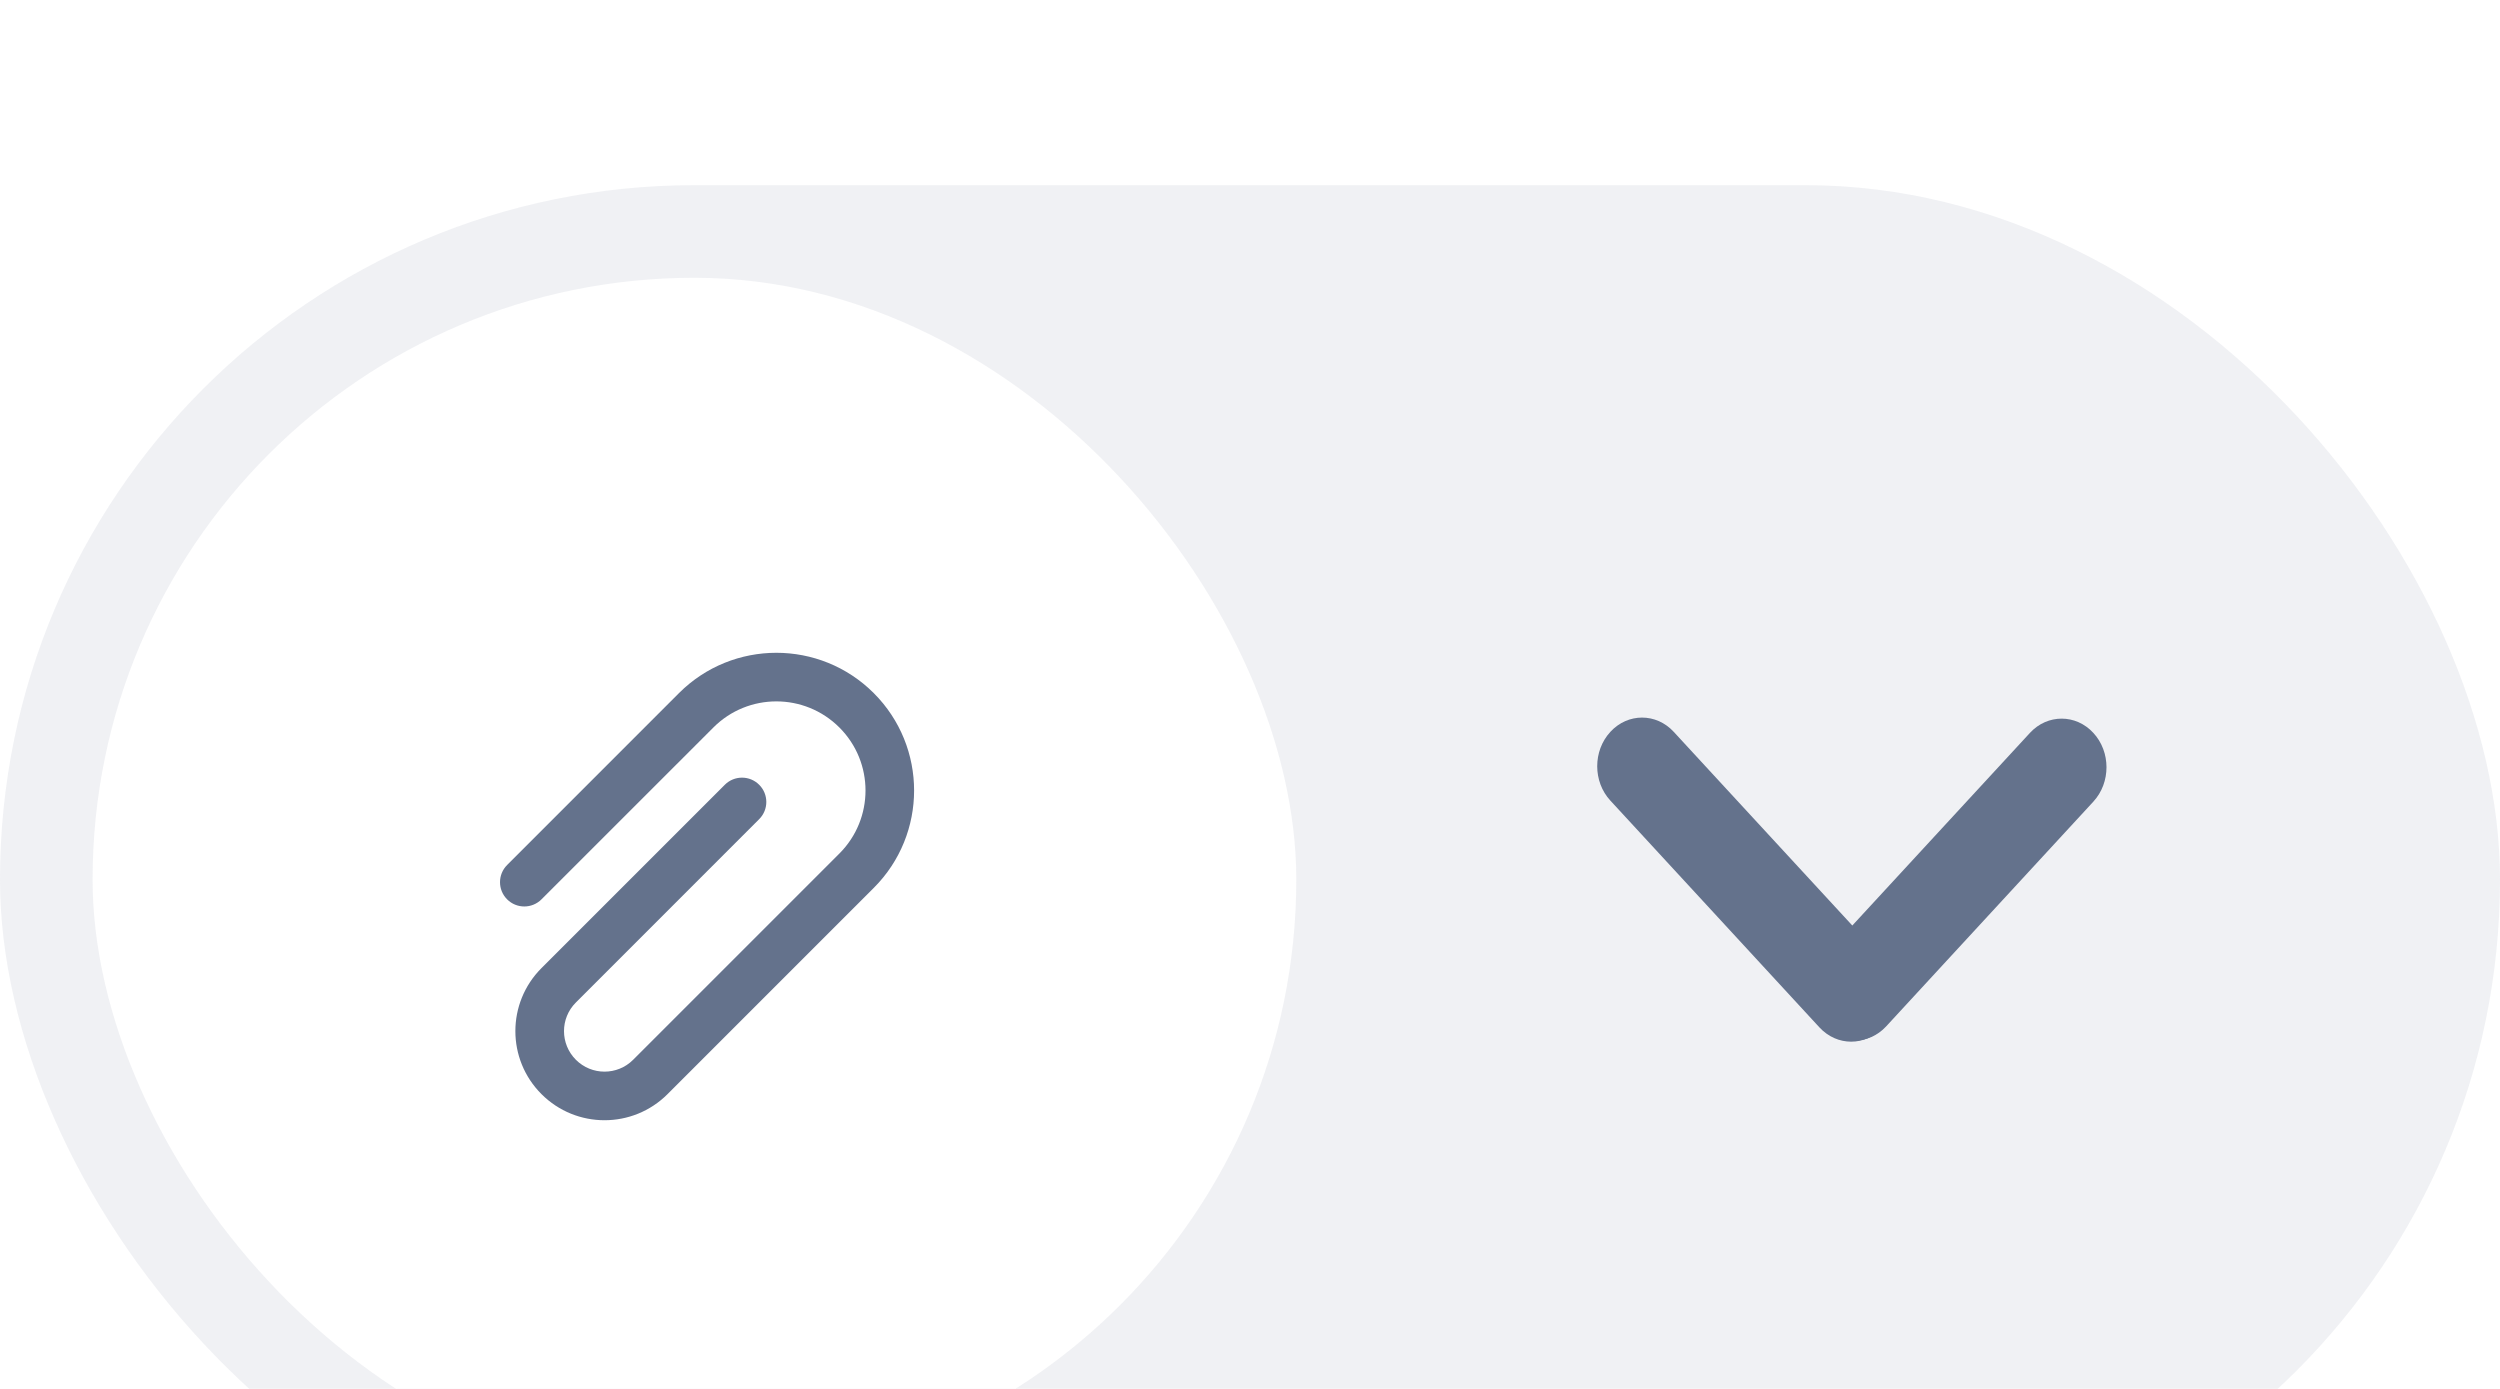 <svg width="54" height="30" viewBox="0 0 54 30" fill="none" xmlns="http://www.w3.org/2000/svg">
<g filter="url(#filter0_i_484_436)">
<rect width="54" height="30" rx="15" fill="#64728C" fill-opacity="0.1"/>
<rect x="2" y="2" width="26" height="26" rx="13" fill="white"/>
<path d="M11.696 15.426L15.409 11.714C16.16 10.962 17.379 10.962 18.131 11.714C18.883 12.466 18.883 13.684 18.131 14.436L13.676 18.891C13.335 19.233 12.78 19.233 12.439 18.891C12.097 18.549 12.097 17.995 12.439 17.654L16.398 13.694C16.604 13.489 16.604 13.156 16.398 12.951C16.194 12.746 15.861 12.746 15.656 12.951L11.696 16.911C10.944 17.663 10.944 18.882 11.696 19.633C12.448 20.385 13.667 20.385 14.419 19.633L18.873 15.179C20.035 14.017 20.035 12.133 18.873 10.971C17.712 9.81 15.828 9.81 14.666 10.971L10.954 14.684C10.749 14.889 10.749 15.221 10.954 15.426C11.159 15.631 11.491 15.631 11.696 15.426Z" fill="#64728C"/>
<path d="M39.371 18.17C39.749 18.58 40.362 18.58 40.741 18.17L45.216 13.316C45.595 12.905 45.595 12.24 45.216 11.83C44.838 11.42 44.225 11.42 43.847 11.83L39.371 16.684C38.993 17.095 38.993 17.76 39.371 18.17Z" fill="#64728C"/>
<path d="M40.67 18.192C41.048 17.782 41.048 17.117 40.67 16.707L36.153 11.808C35.775 11.397 35.162 11.397 34.784 11.808C34.405 12.218 34.405 12.883 34.784 13.293L39.3 18.192C39.679 18.603 40.292 18.603 40.67 18.192Z" fill="#64728C"/>
</g>
<defs>
<filter id="filter0_i_484_436" x="0" y="0" width="54" height="34" filterUnits="userSpaceOnUse" color-interpolation-filters="sRGB">
<feFlood flood-opacity="0" result="BackgroundImageFix"/>
<feBlend mode="normal" in="SourceGraphic" in2="BackgroundImageFix" result="shape"/>
<feColorMatrix in="SourceAlpha" type="matrix" values="0 0 0 0 0 0 0 0 0 0 0 0 0 0 0 0 0 0 127 0" result="hardAlpha"/>
<feOffset dy="4"/>
<feGaussianBlur stdDeviation="2.5"/>
<feComposite in2="hardAlpha" operator="arithmetic" k2="-1" k3="1"/>
<feColorMatrix type="matrix" values="0 0 0 0 0 0 0 0 0 0 0 0 0 0 0 0 0 0 0.05 0"/>
<feBlend mode="normal" in2="shape" result="effect1_innerShadow_484_436"/>
</filter>
</defs>
</svg>
